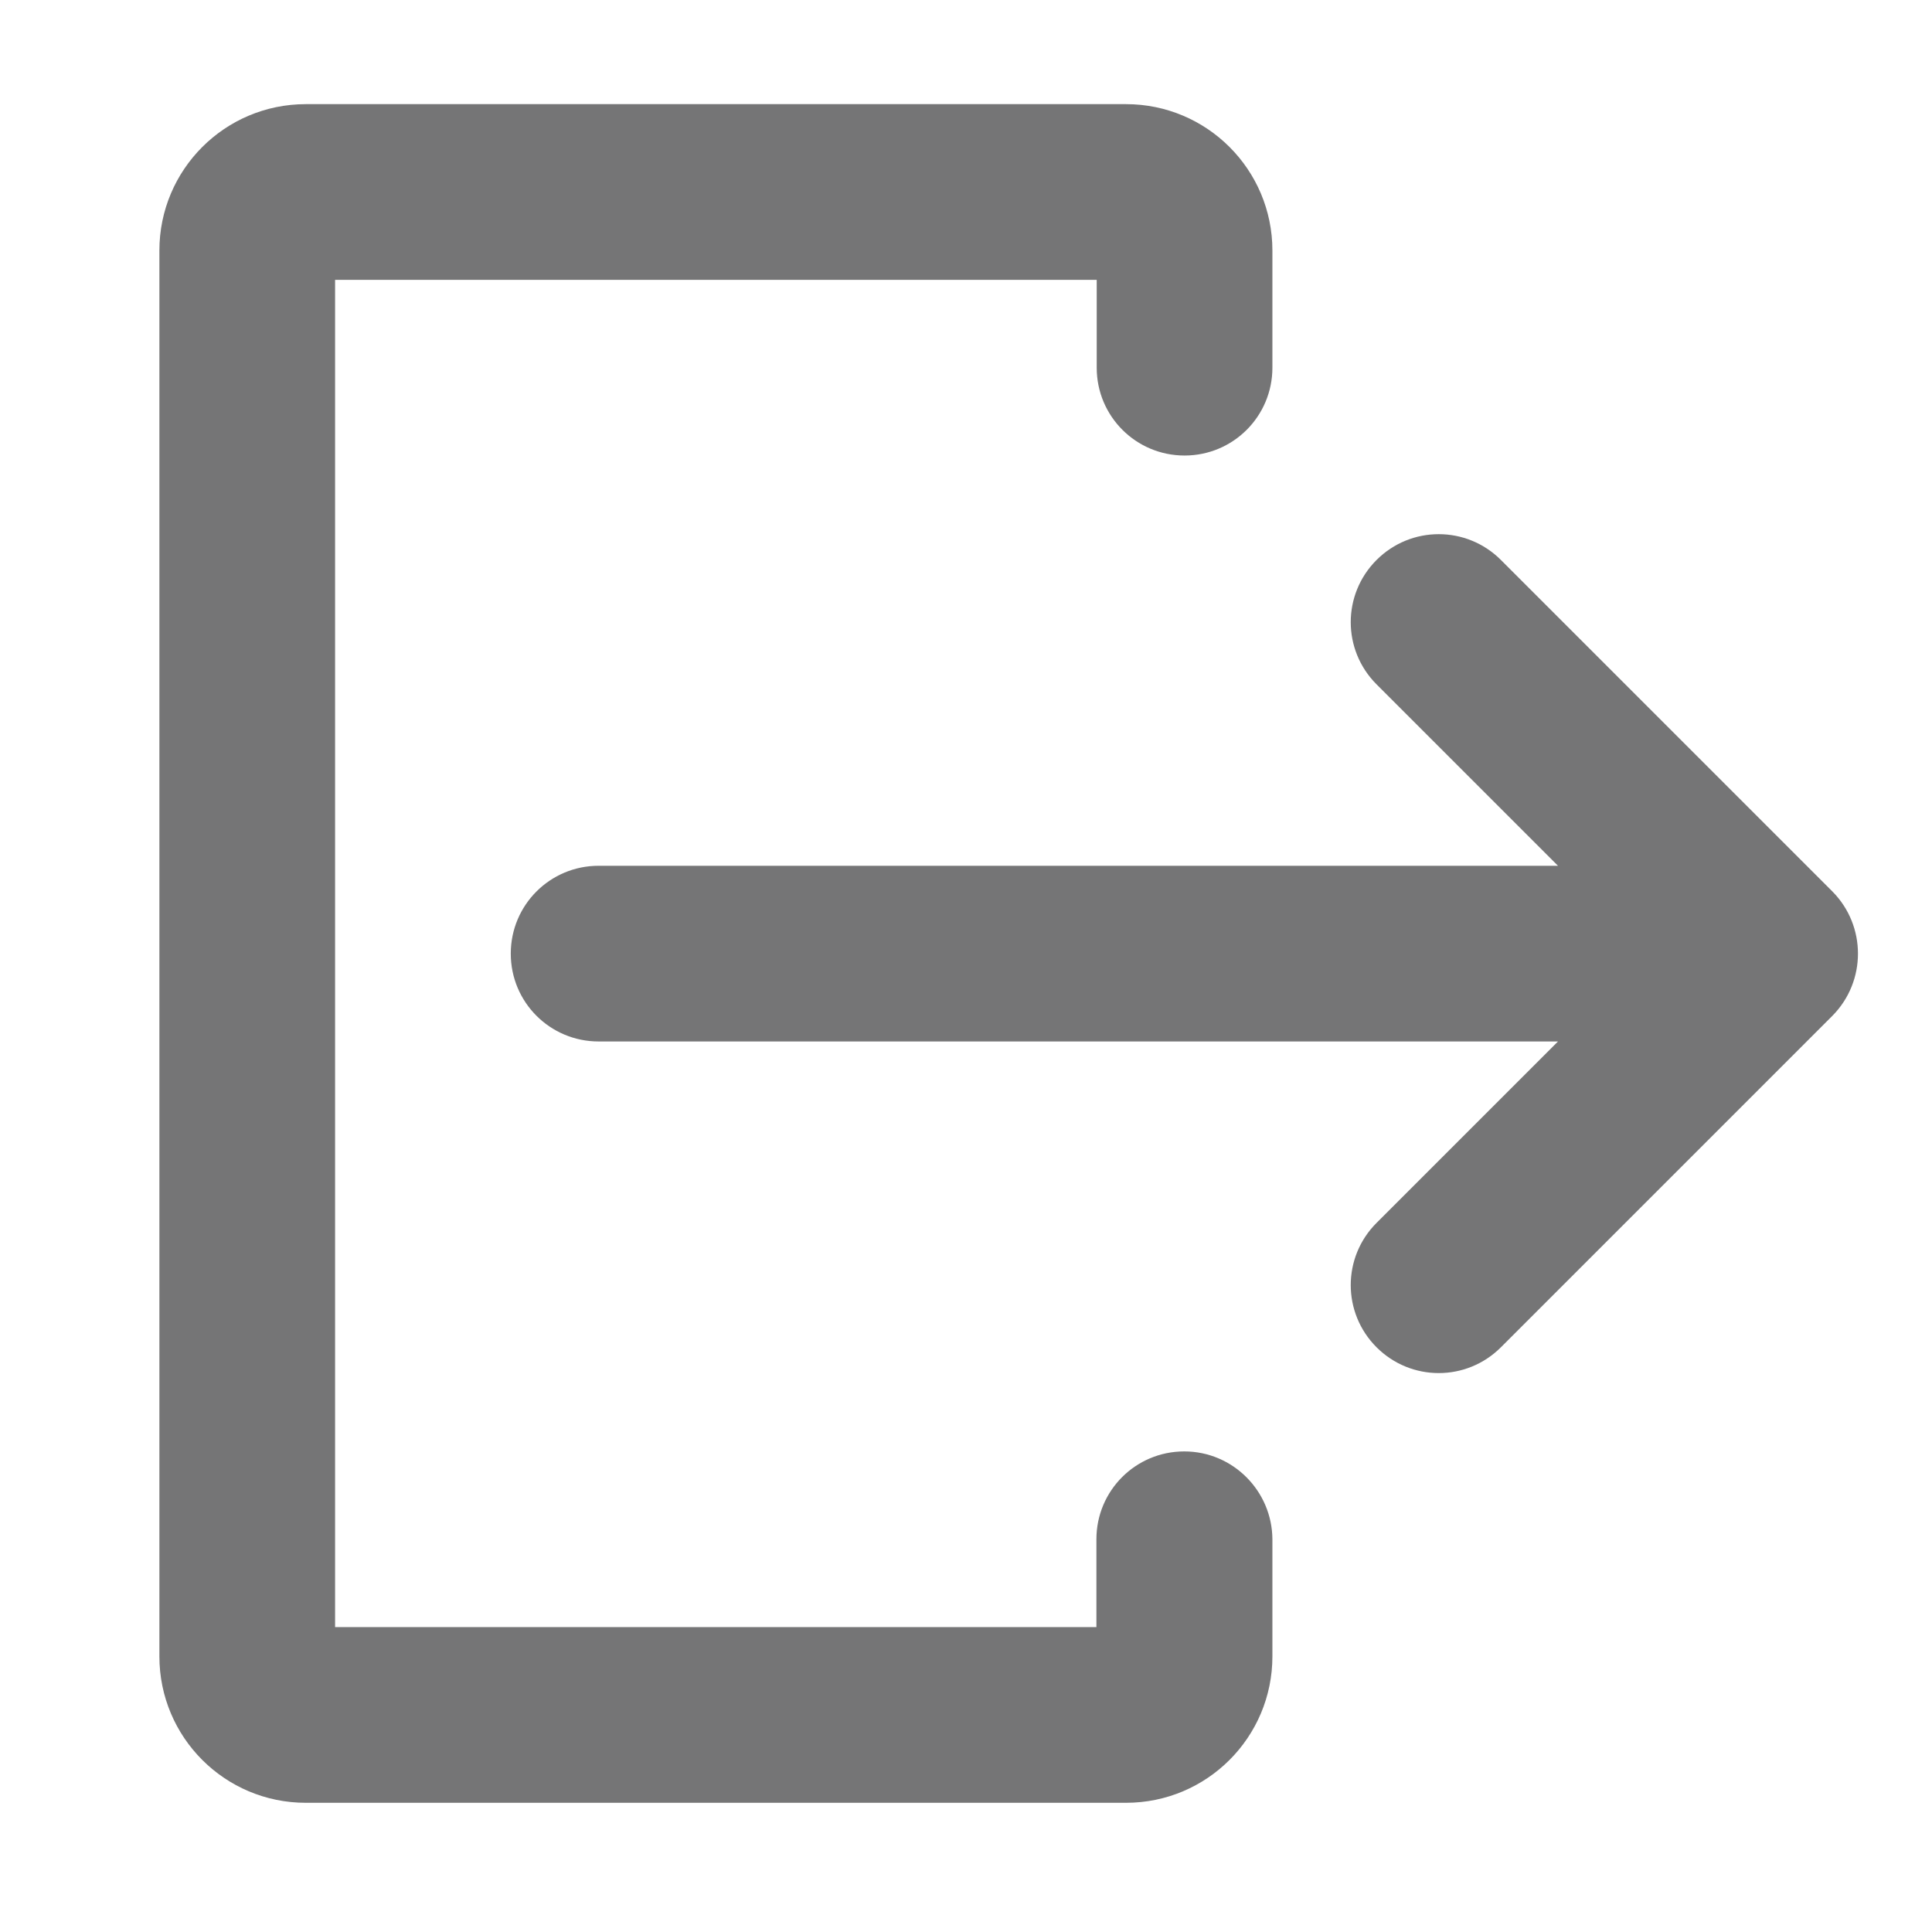 <?xml version="1.0" encoding="utf-8"?>
<!-- Generator: Adobe Illustrator 25.0.1, SVG Export Plug-In . SVG Version: 6.00 Build 0)  -->
<svg version="1.1" id="Layer_1" xmlns="http://www.w3.org/2000/svg" xmlns:xlink="http://www.w3.org/1999/xlink" x="0px" y="0px"
	 viewBox="0 0 64 64" style="enable-background:new 0 0 64 64;" xml:space="preserve">
<style type="text/css">
	.st0{fill:#757576;}
</style>
<g id="Solid">
	<path class="st0" d="M60.7,29.53L49.72,18.55c-1.14-1.14-2.98-1.14-4.12,0c0,0,0,0,0,0c-1.14,1.14-1.14,2.98,0,4.12l6.01,6.01
		H19.83c-1.61,0-2.91,1.3-2.91,2.91s1.3,2.91,2.91,2.91h31.78l-6.01,6.01c-1.14,1.14-1.14,2.98,0,4.12c1.14,1.14,2.98,1.14,4.12,0
		L60.7,33.65C61.83,32.51,61.83,30.67,60.7,29.53L60.7,29.53z"/>
	<path class="st0" d="M39.23,48.08c-1.61,0-2.91,1.3-2.91,2.91v2.91H11.1V9.27h25.23v2.91c0,1.61,1.3,2.91,2.91,2.91
		c1.61,0,2.91-1.3,2.91-2.91V8.3c0-2.68-2.17-4.85-4.85-4.85H10.13c-2.68,0-4.85,2.17-4.85,4.85v46.57c0,2.68,2.17,4.85,4.85,4.85
		h27.17c2.68,0,4.85-2.17,4.85-4.85v-3.88C42.14,49.39,40.84,48.08,39.23,48.08z"/>
</g>
</svg>
